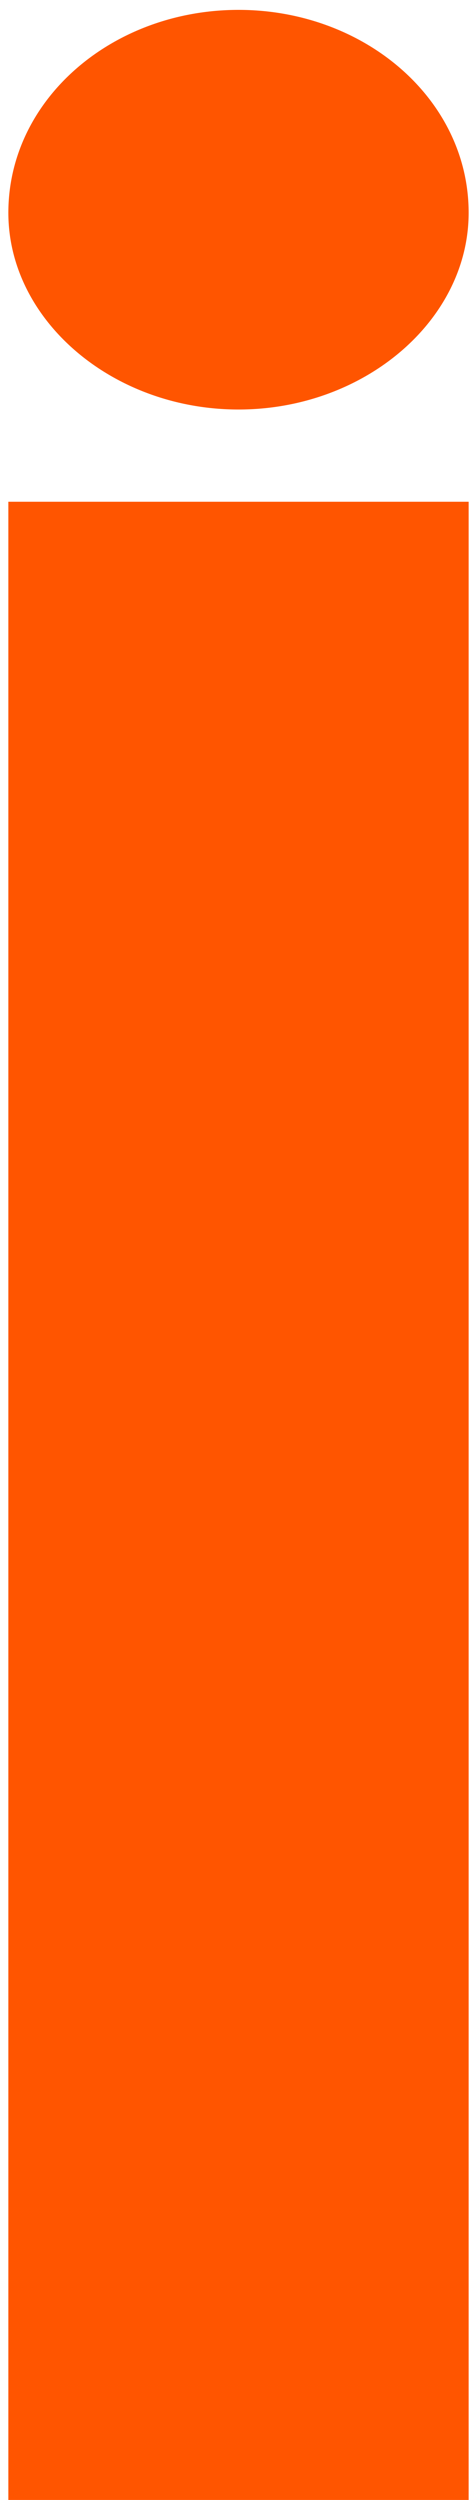 <svg width="34" height="179" viewBox="0 0 34 179" fill="none" xmlns="http://www.w3.org/2000/svg">
<path d="M17.108 29.322C26.132 29.322 33.616 22.939 33.616 15.235C33.616 7.091 26.132 0.707 17.108 0.707C8.083 0.707 0.599 7.091 0.599 15.235C0.599 22.939 8.083 29.322 17.108 29.322ZM0.599 35.926V179H33.616V35.926H0.599Z" fill="#FF5500"/>
</svg>
